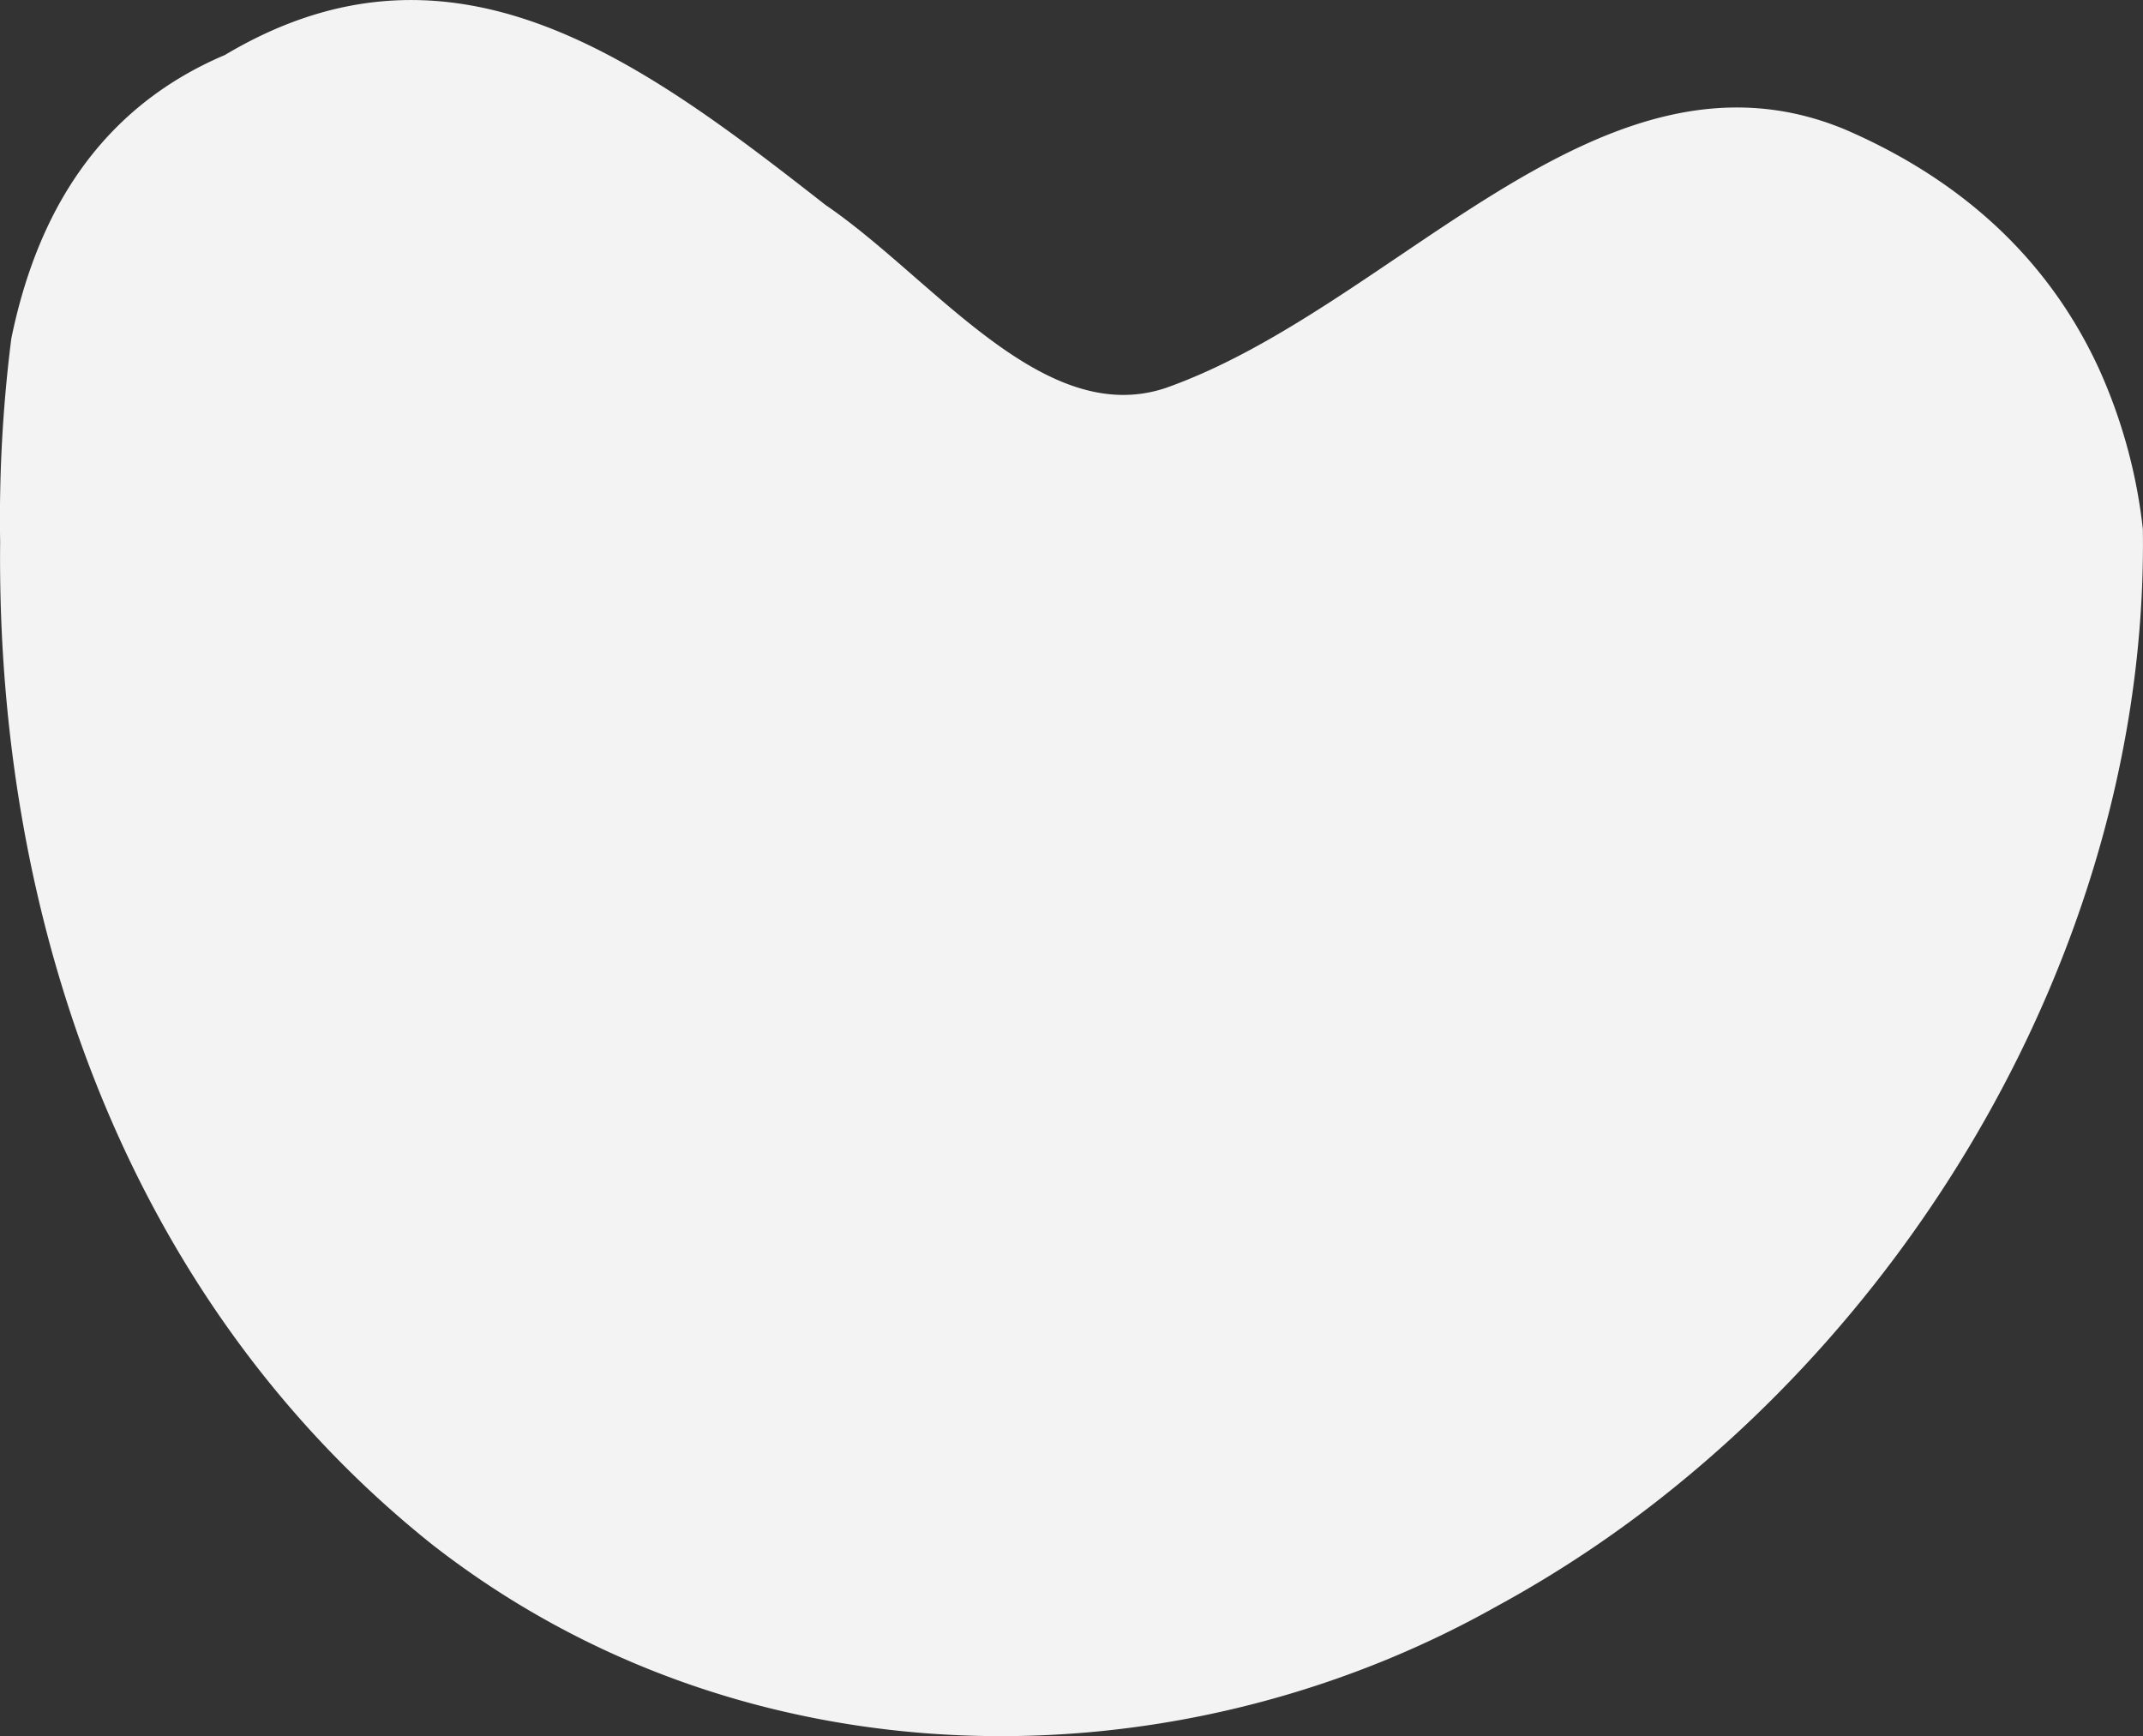 <?xml version="1.0" encoding="UTF-8"?> <svg xmlns="http://www.w3.org/2000/svg" viewBox="0 0 868.46 703.52"><rect x="0" y="0" width="868.46" height="703.52" fill="#333333" stroke="none"/><defs><style>.cls-1{isolation:isolate;}.cls-2{fill:#f3f3f3;mix-blend-mode:screen;}</style></defs><title>Asset 8</title><g class="cls-1"><g id="Layer_2" data-name="Layer 2"><g id="Isolation_Mode" data-name="Isolation Mode"><path class="cls-2" d="M91.15,22.28c-25.92,11-45,27.35-58.91,47.13s-22.56,43-27.65,67.73A579.85,579.85,0,0,0,.06,219.73C-1.52,372.13,50.83,526.41,174.81,625.6,301.55,724.78,475.12,724.78,606.36,651A473.75,473.75,0,0,0,680,601.5c115-93.78,190.55-240.31,188.4-387.1a214.73,214.73,0,0,0-17.91-65.23c-18.77-40.68-51.66-74.6-102.63-96.64C673.49,21.53,608.4,77.32,541,121.11c-22.47,14.59-45.2,27.85-68.62,36.11-24.81,8.27-48.23-2.75-71-19.6s-44.76-39.51-66.8-54.54C315.9,68.47,297.11,53.92,278,41.17,220.71,3,160.53-19.08,91.15,22.28Z"></path></g></g></g></svg> 